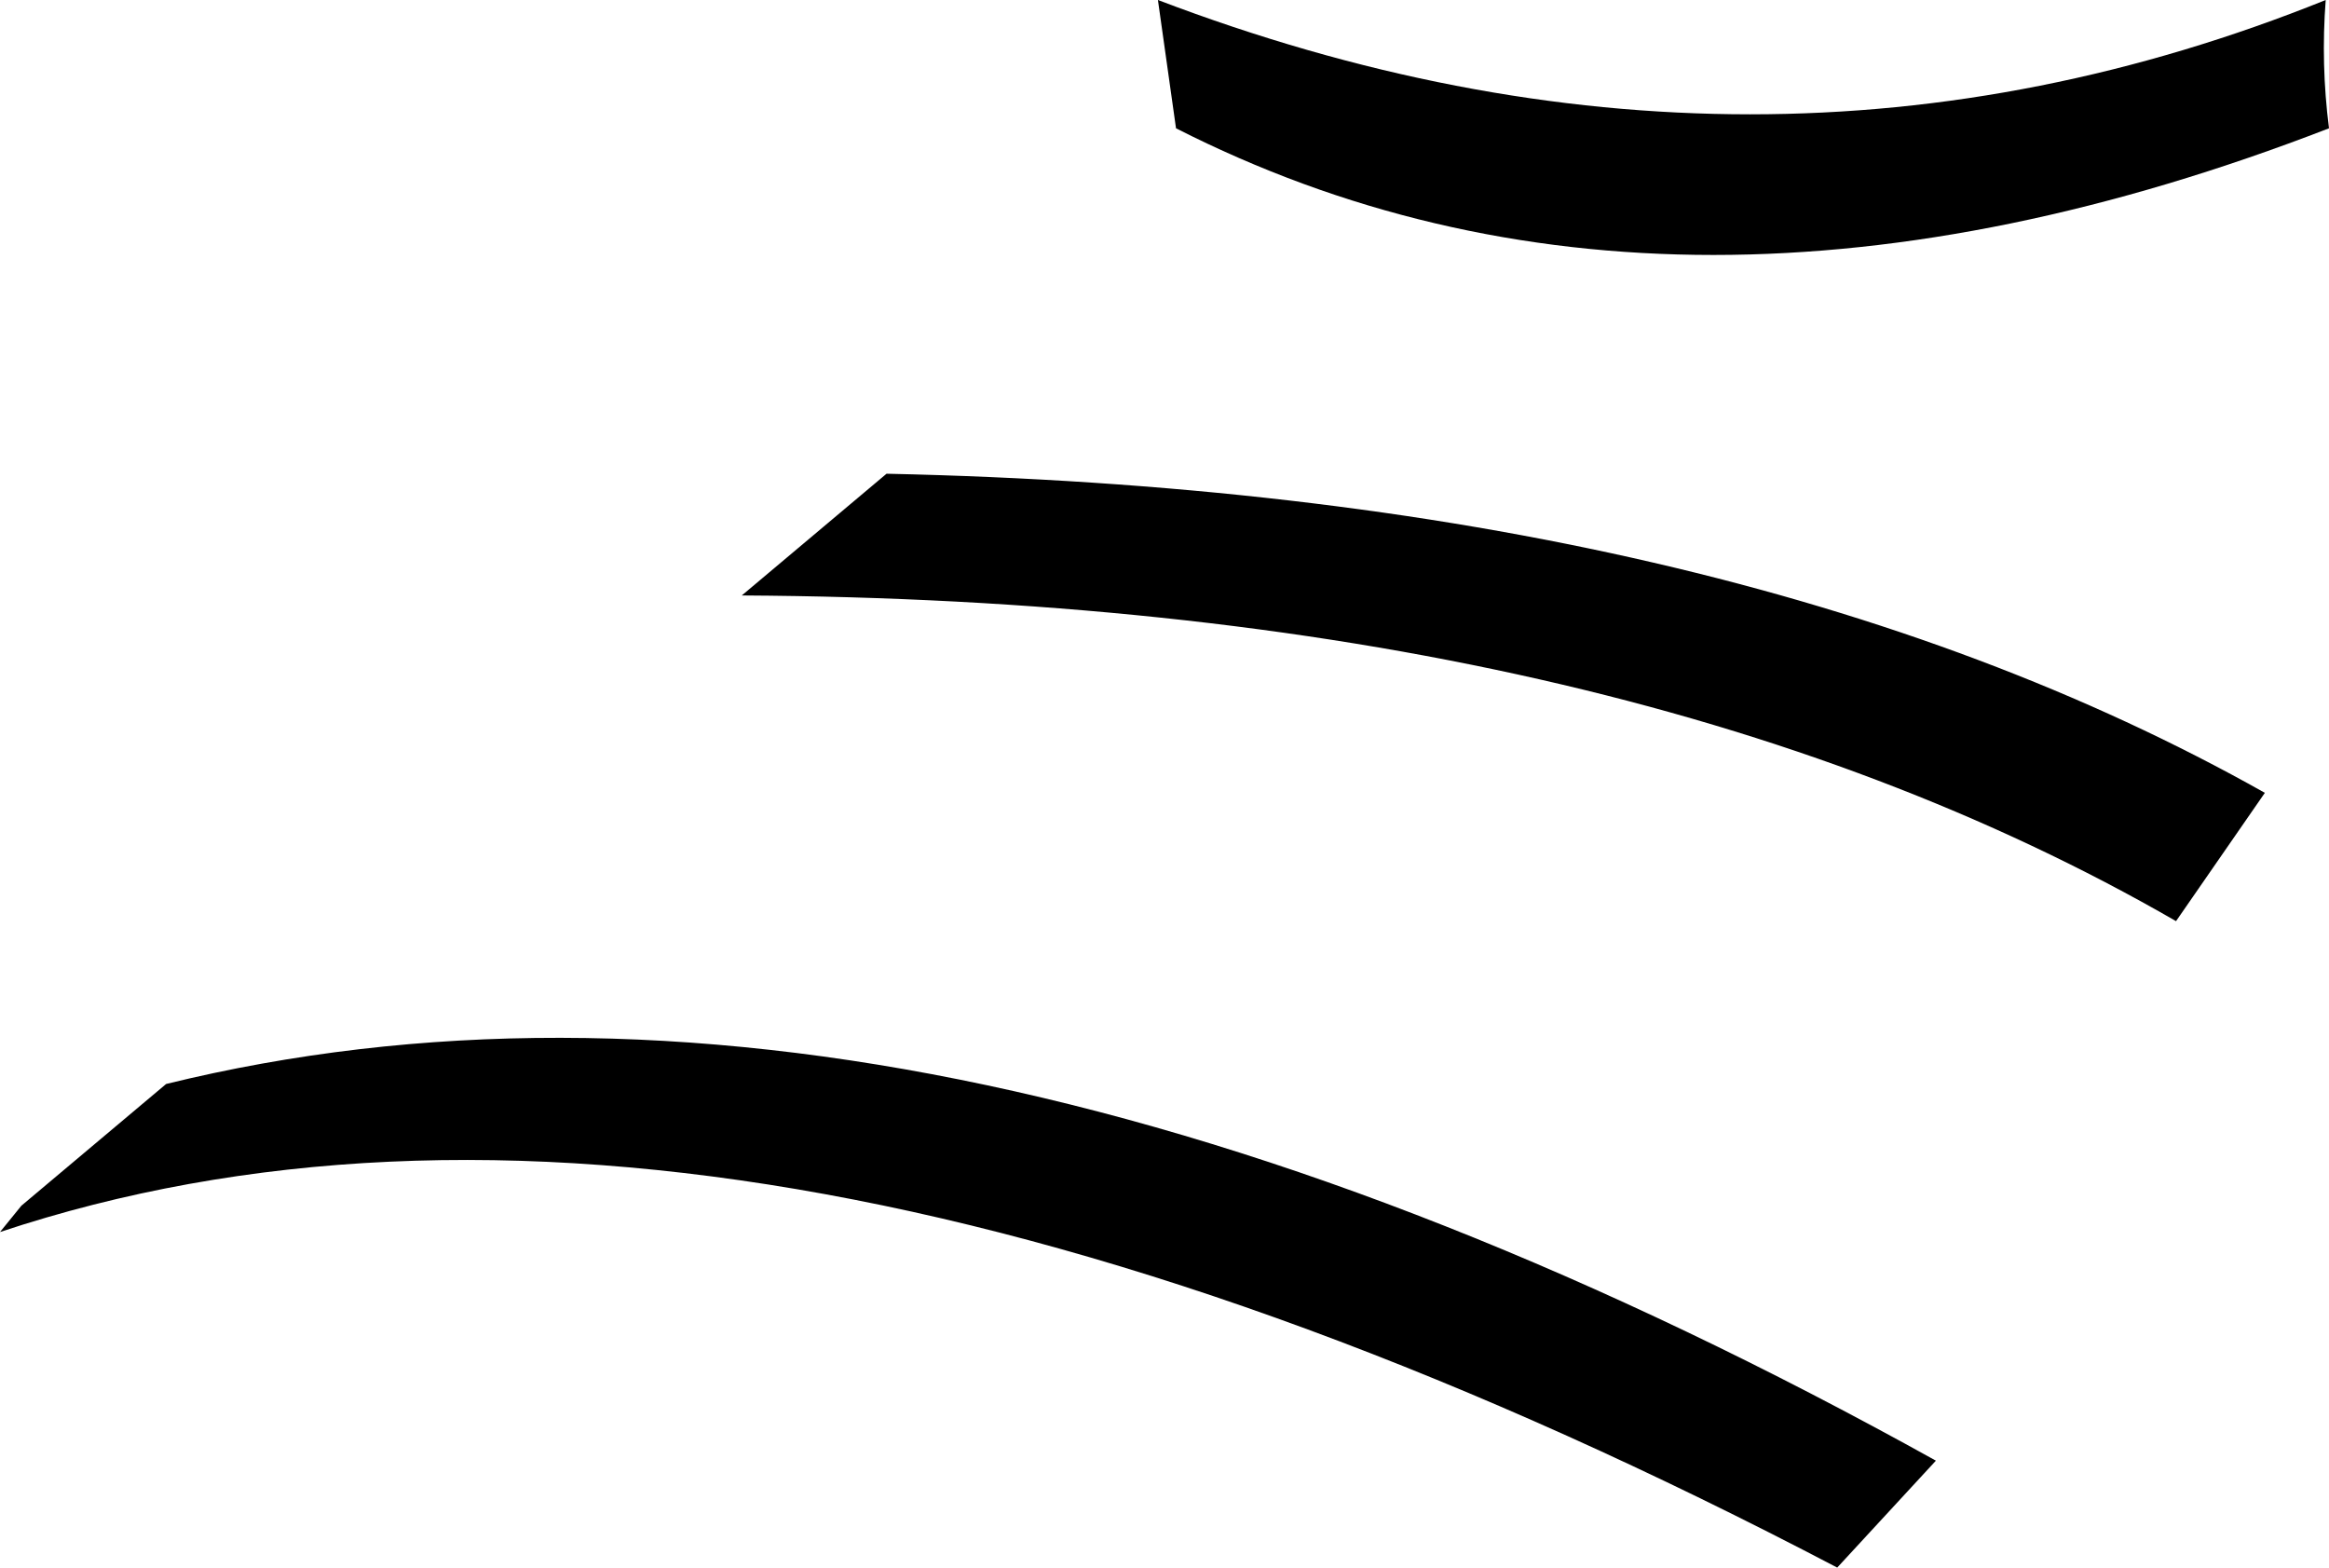 <?xml version="1.0" encoding="UTF-8" standalone="no"?>
<svg xmlns:xlink="http://www.w3.org/1999/xlink" height="47.65px" width="70.8px" xmlns="http://www.w3.org/2000/svg">
  <g transform="matrix(1.0, 0.0, 0.0, 1.0, 129.3, -209.15)">
    <path d="M-58.5 213.05 Q-78.4 220.75 -93.55 213.05 L-94.1 209.15 Q-75.85 216.1 -58.6 209.15 -58.75 211.1 -58.5 213.05 M-63.15 237.15 Q-80.05 227.4 -106.75 227.25 L-102.35 223.55 Q-76.7 224.1 -60.45 233.25 L-63.15 237.15 M-73.45 256.8 Q-107.05 239.2 -129.3 246.6 L-128.65 245.8 -124.25 242.1 Q-101.25 236.45 -70.45 253.55 L-73.45 256.8" fill="#000000" fill-rule="evenodd" stroke="none"/>
  </g>
</svg>
